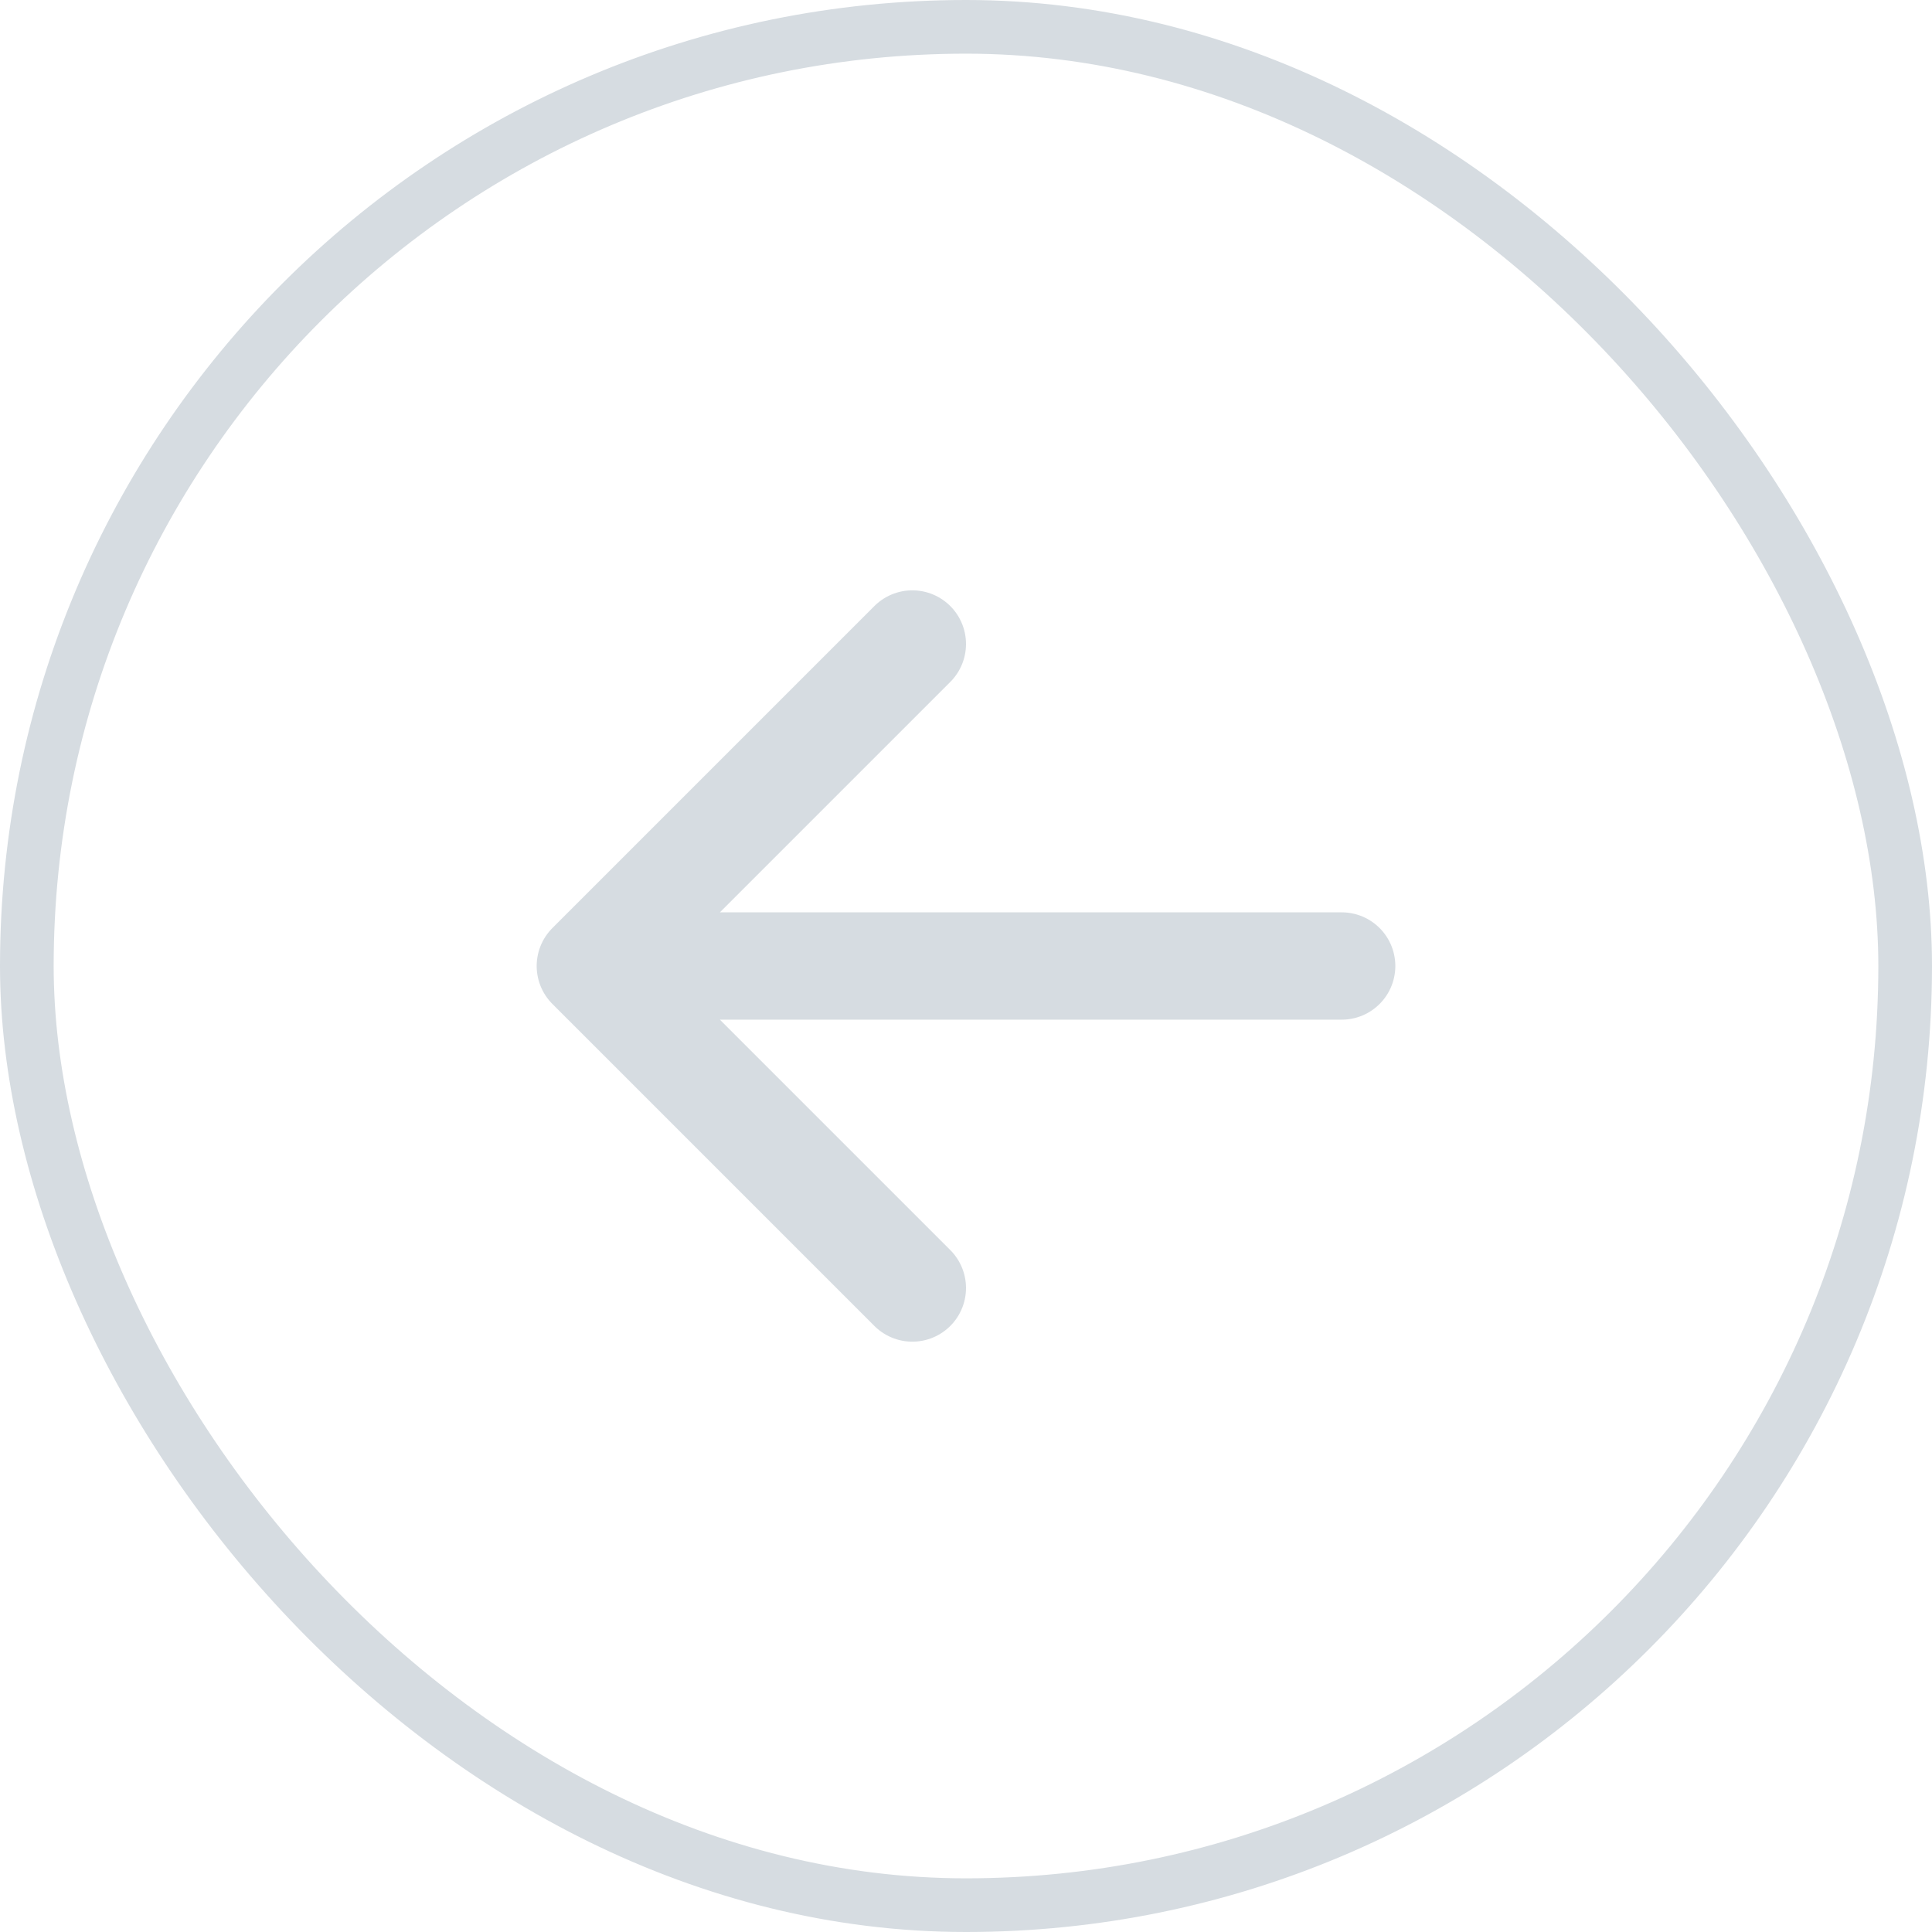 <svg width="36" height="36" viewBox="0 0 36 36" fill="none" xmlns="http://www.w3.org/2000/svg">
<path d="M17 12L11 18M11 18L17 24M11 18L25 18" stroke="#D6DCE1" stroke-width="2" stroke-linecap="round" stroke-linejoin="round"/>
<rect x="0.5" y="0.5" width="35" height="35" rx="17.5" stroke="#D6DCE1"/>
</svg>
